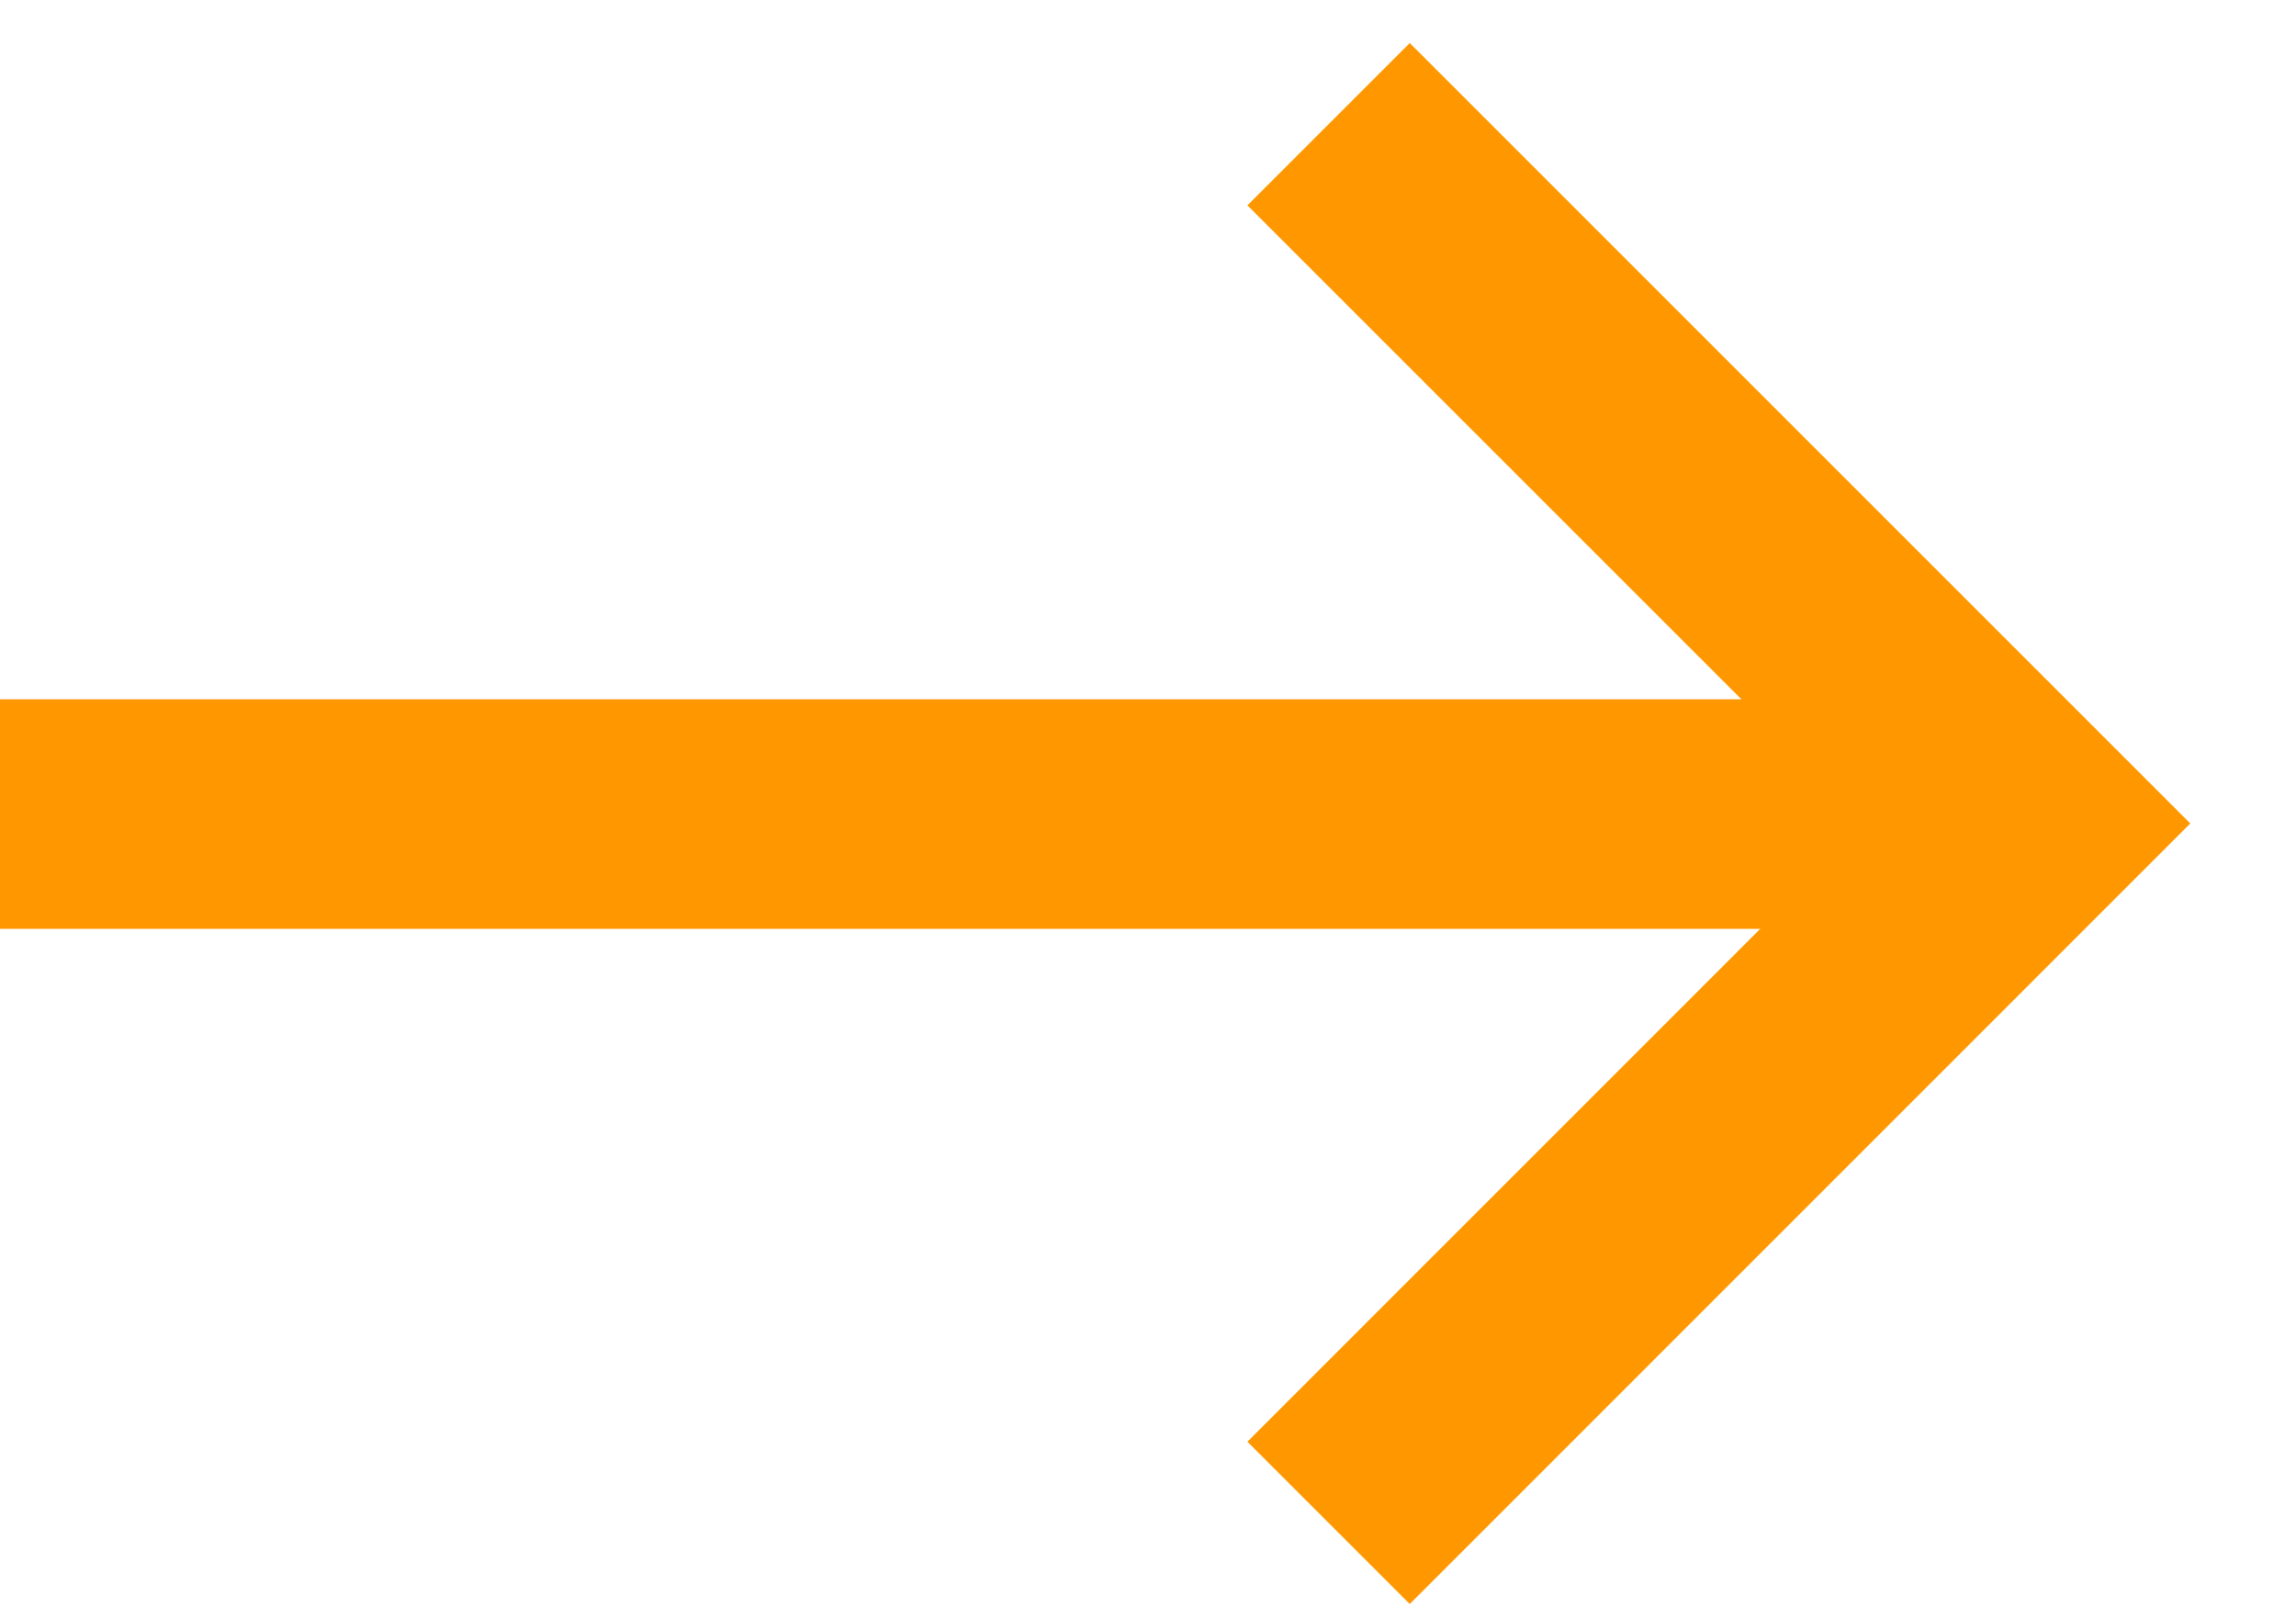 <?xml version="1.0" encoding="UTF-8" standalone="no"?>
<svg width="20px" height="14px" viewBox="0 0 20 14" version="1.1" xmlns="http://www.w3.org/2000/svg" xmlns:xlink="http://www.w3.org/1999/xlink">
    <!-- Generator: Sketch 47.1 (45422) - http://www.bohemiancoding.com/sketch -->
    <title>arrow</title>
    <desc>Created with Sketch.</desc>
    <defs></defs>
    <g id="01.-Components" stroke="none" stroke-width="1" fill="none" fill-rule="evenodd">
        <g id="SuperPage™" transform="translate(-102, -3269)" stroke="#FF9800" stroke-width="2">
            <g id="arrow" transform="translate(111, 3276.5) rotate(-360) translate(-111, -3276.5) translate(102, 3270)">
                <path d="M-0,6.092 L17.606,6.092" id="Stroke-3"></path>
                <polyline id="Stroke-1" points="11.573 0.082 17.665 6.174 11.573 12.267"></polyline>
            </g>
        </g>
    </g>
</svg>